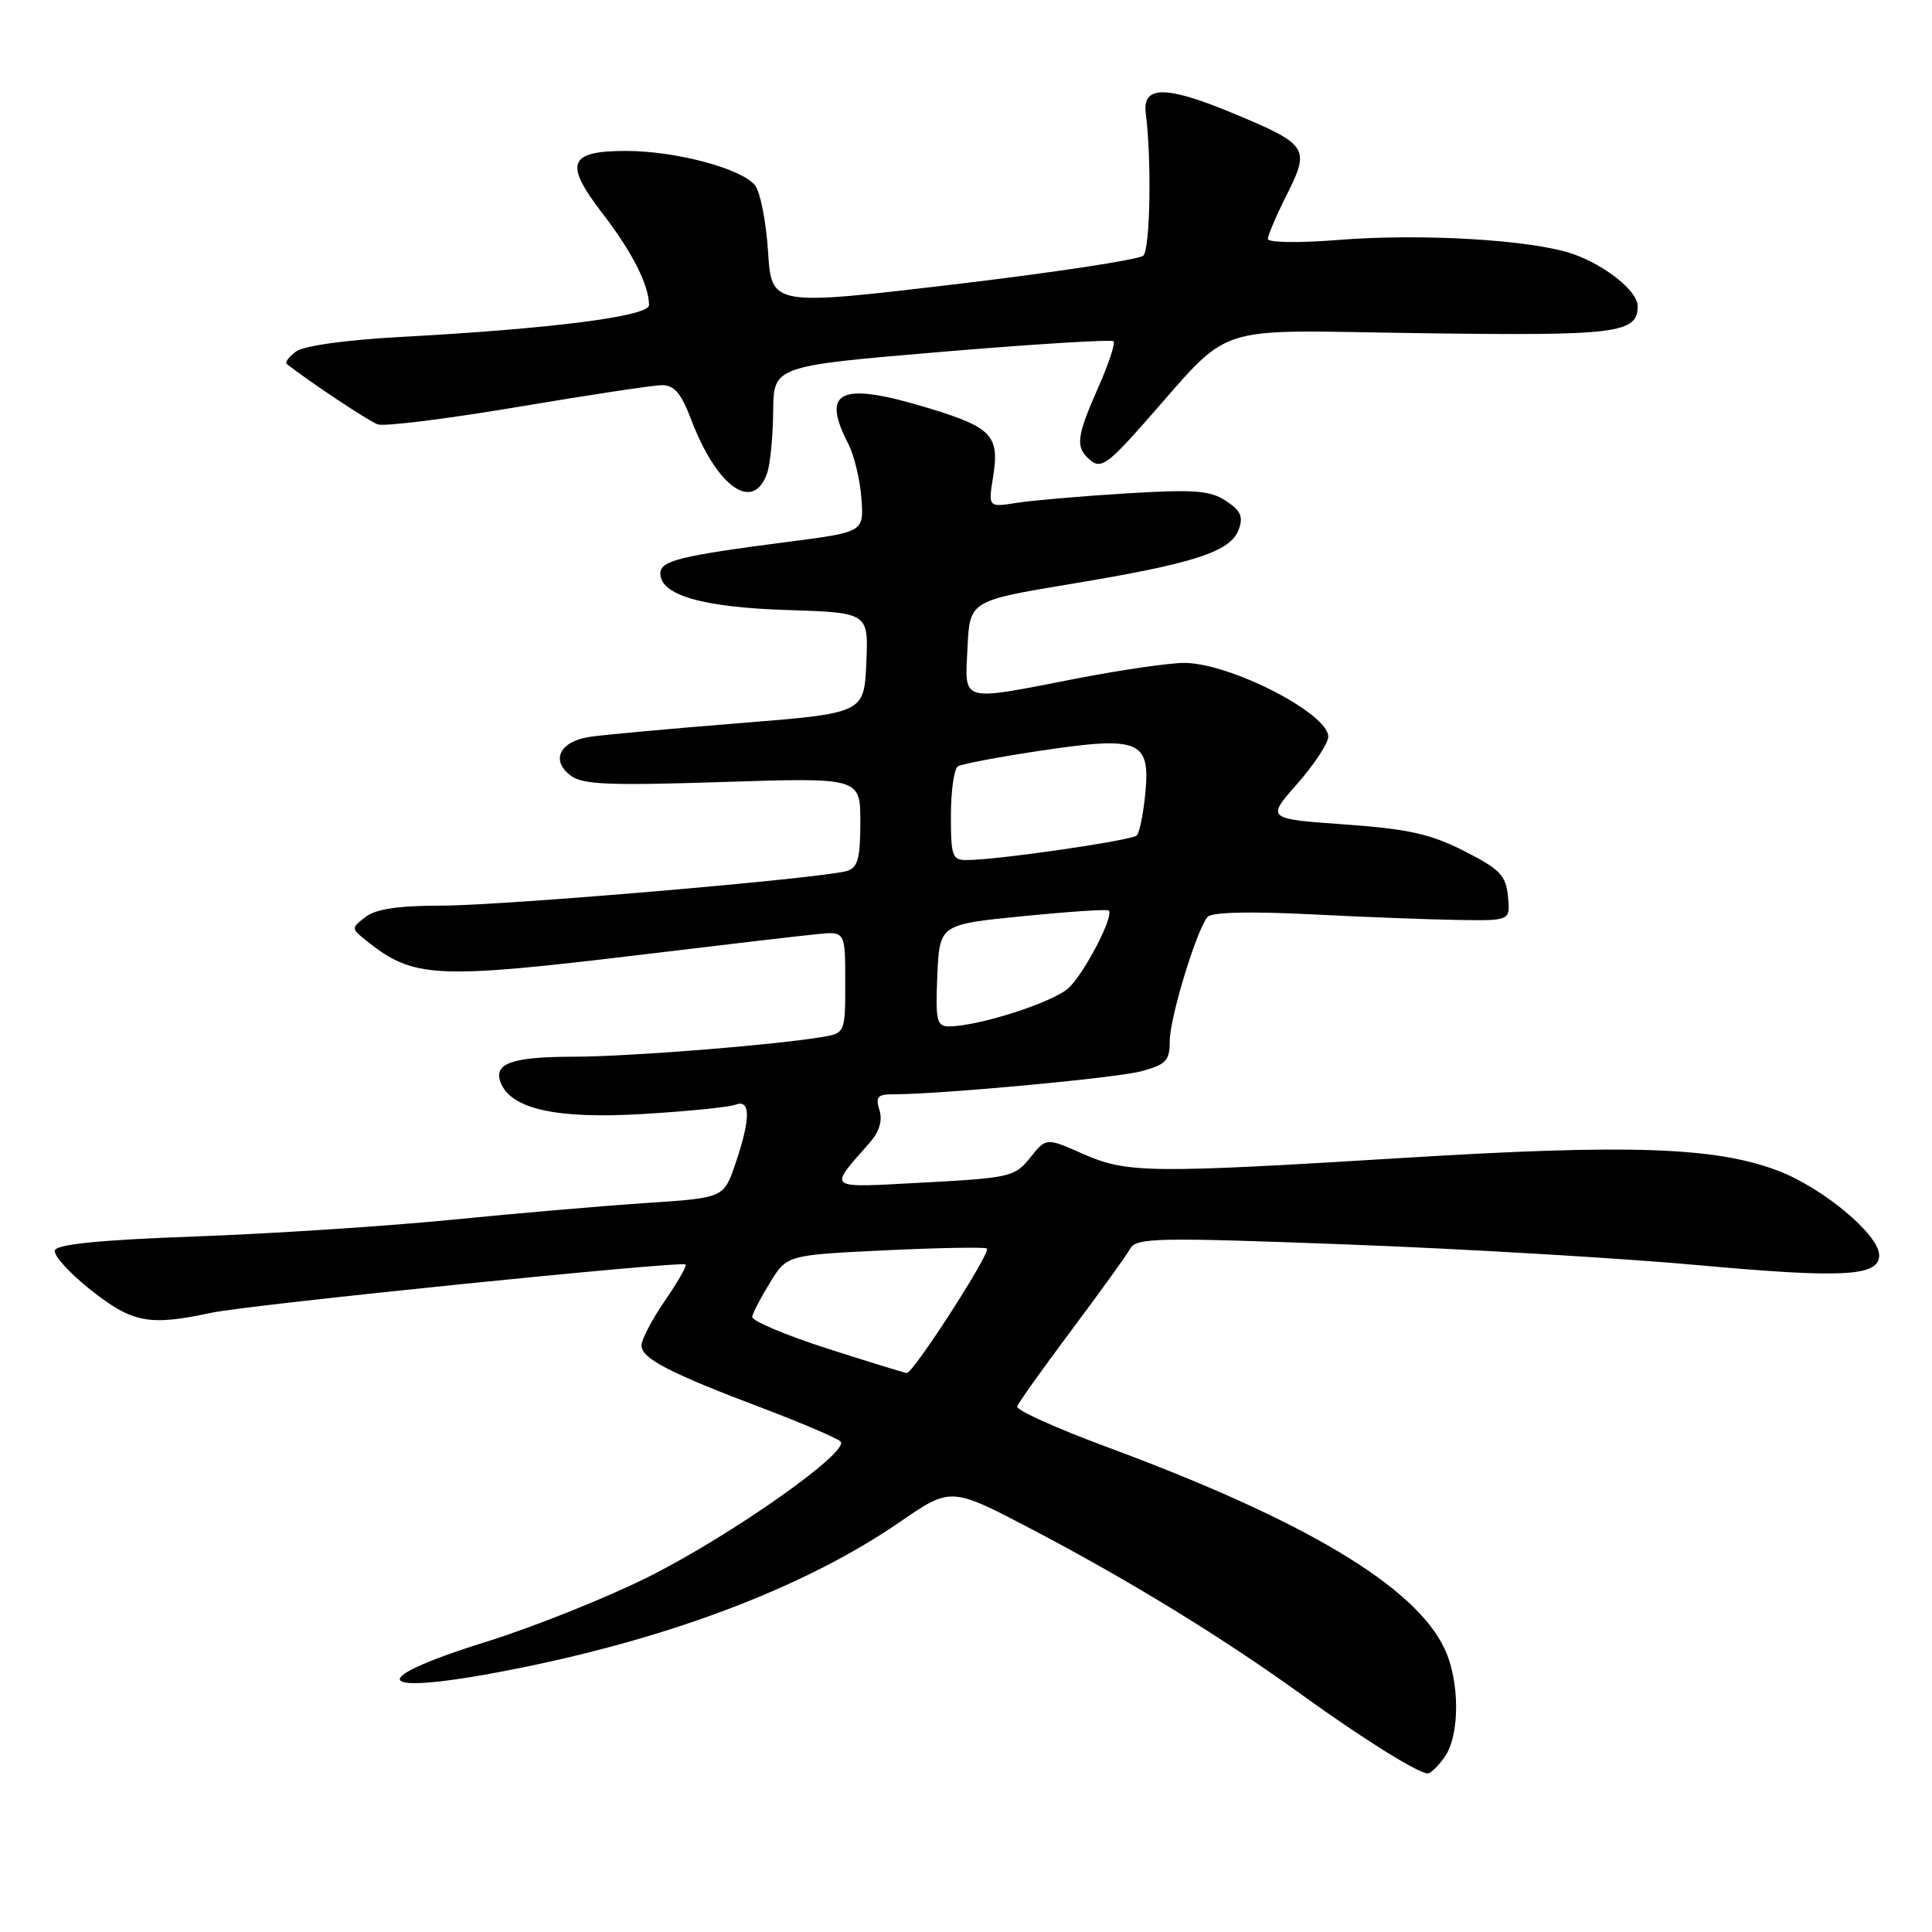 <?xml version="1.0" encoding="UTF-8" standalone="no"?>
<!DOCTYPE svg PUBLIC "-//W3C//DTD SVG 1.1//EN" "http://www.w3.org/Graphics/SVG/1.1/DTD/svg11.dtd" >
<svg xmlns="http://www.w3.org/2000/svg" xmlns:xlink="http://www.w3.org/1999/xlink" version="1.1" viewBox="0 0 256 256">
 <g >
 <path fill="currentColor"
d=" M 191.44 232.78 C 193.46 229.90 193.44 222.72 191.40 218.44 C 187.47 210.14 172.82 201.41 146.50 191.67 C 139.90 189.22 134.62 186.84 134.78 186.36 C 134.93 185.89 138.17 181.35 141.97 176.27 C 145.77 171.19 149.28 166.32 149.77 165.44 C 150.58 164.00 153.38 163.95 178.58 164.90 C 193.94 165.48 214.84 166.71 225.03 167.64 C 244.25 169.39 249.00 169.13 249.00 166.33 C 249.00 163.59 241.45 157.31 235.47 155.08 C 227.22 151.99 215.83 151.60 186.44 153.40 C 152.18 155.50 149.31 155.47 143.44 152.87 C 138.62 150.74 138.62 150.74 136.50 153.40 C 134.48 155.93 133.82 156.08 122.44 156.69 C 109.23 157.39 109.70 157.74 115.30 151.34 C 116.53 149.92 116.96 148.45 116.53 147.09 C 115.98 145.36 116.29 145.00 118.29 145.00 C 124.67 145.00 147.93 142.84 151.25 141.94 C 154.52 141.05 155.00 140.54 155.00 137.93 C 155.00 134.87 158.52 123.30 160.00 121.50 C 160.53 120.87 165.51 120.74 173.66 121.15 C 180.72 121.51 189.57 121.85 193.31 121.90 C 200.13 122.00 200.13 122.00 199.81 118.78 C 199.54 115.98 198.76 115.18 194.00 112.76 C 189.53 110.49 186.56 109.84 178.15 109.24 C 167.80 108.50 167.80 108.50 171.90 103.85 C 174.15 101.29 176.00 98.48 176.00 97.61 C 176.00 94.54 163.10 87.91 157.00 87.84 C 155.07 87.82 148.64 88.75 142.70 89.90 C 127.03 92.95 127.85 93.18 128.20 85.80 C 128.50 79.60 128.50 79.60 142.00 77.36 C 158.23 74.67 163.05 73.11 164.13 70.18 C 164.77 68.46 164.41 67.66 162.43 66.36 C 160.32 64.98 158.22 64.83 149.21 65.38 C 143.32 65.74 136.80 66.31 134.72 66.63 C 130.94 67.23 130.94 67.23 131.60 63.12 C 132.46 57.73 131.41 56.62 123.04 54.08 C 111.35 50.53 108.72 51.70 112.41 58.82 C 113.18 60.32 113.96 63.56 114.14 66.02 C 114.47 70.50 114.47 70.50 104.48 71.79 C 90.06 73.66 87.50 74.29 87.50 75.99 C 87.50 78.86 93.11 80.48 104.29 80.83 C 115.09 81.18 115.09 81.18 114.79 87.84 C 114.50 94.50 114.50 94.50 98.00 95.82 C 88.92 96.55 80.01 97.36 78.20 97.63 C 74.20 98.21 72.92 100.71 75.59 102.75 C 77.17 103.97 80.61 104.11 95.75 103.62 C 114.00 103.03 114.00 103.03 114.00 108.95 C 114.00 113.71 113.66 114.97 112.25 115.40 C 109.05 116.38 66.73 120.00 58.49 120.00 C 52.81 120.00 49.80 120.45 48.44 121.50 C 46.52 122.98 46.52 123.02 48.50 124.61 C 54.80 129.67 57.56 129.80 85.50 126.44 C 95.95 125.18 106.19 123.98 108.25 123.78 C 112.00 123.40 112.00 123.40 112.00 130.16 C 112.00 136.91 112.00 136.91 108.75 137.44 C 102.01 138.53 83.37 140.00 76.08 140.02 C 67.82 140.03 65.36 140.90 66.34 143.44 C 67.69 146.96 73.76 148.30 85.21 147.61 C 91.10 147.26 96.61 146.70 97.46 146.38 C 99.48 145.60 99.47 148.25 97.45 154.18 C 95.91 158.72 95.91 158.72 85.70 159.40 C 80.09 159.77 68.53 160.76 60.00 161.61 C 51.47 162.46 36.21 163.46 26.08 163.83 C 13.35 164.29 7.54 164.86 7.27 165.68 C 7.06 166.33 9.20 168.69 12.03 170.93 C 17.56 175.30 19.76 175.72 28.00 173.95 C 32.92 172.89 90.28 167.05 90.85 167.55 C 91.04 167.72 89.80 169.88 88.10 172.36 C 86.39 174.84 85.00 177.50 85.00 178.27 C 85.00 180.00 88.65 181.90 101.00 186.57 C 106.22 188.55 110.89 190.55 111.37 191.00 C 112.72 192.30 96.95 203.42 85.89 208.96 C 80.39 211.71 70.74 215.57 64.44 217.54 C 47.18 222.93 49.93 224.89 69.22 220.95 C 89.59 216.81 107.04 210.07 119.25 201.66 C 126.00 197.02 126.00 197.02 136.73 202.64 C 149.71 209.45 162.00 216.99 172.60 224.64 C 180.55 230.38 187.91 234.97 189.19 234.99 C 189.57 234.99 190.59 234.00 191.44 232.78 Z  M 101.66 62.66 C 102.07 61.47 102.42 57.80 102.45 54.50 C 102.50 48.50 102.50 48.50 124.79 46.62 C 137.05 45.59 147.29 44.96 147.55 45.22 C 147.81 45.48 146.90 48.25 145.51 51.37 C 142.59 57.99 142.45 59.30 144.53 61.03 C 145.84 62.11 146.85 61.42 151.28 56.43 C 163.71 42.43 159.69 43.77 188.34 44.15 C 214.32 44.51 217.00 44.17 217.00 40.55 C 217.00 38.60 212.75 35.17 208.47 33.67 C 203.07 31.78 188.46 30.90 177.25 31.80 C 172.09 32.21 168.00 32.15 168.00 31.66 C 168.00 31.18 169.13 28.53 170.52 25.77 C 173.62 19.60 173.32 19.15 163.36 15.00 C 154.49 11.31 151.35 11.31 151.82 15.00 C 152.61 21.10 152.41 32.99 151.50 33.87 C 150.95 34.40 139.64 36.12 126.37 37.69 C 102.23 40.54 102.23 40.54 101.77 33.31 C 101.51 29.33 100.73 25.38 100.03 24.54 C 98.18 22.30 89.50 20.00 82.93 20.00 C 75.29 20.00 74.70 21.64 79.91 28.38 C 83.76 33.38 86.00 37.80 86.00 40.43 C 86.00 41.91 73.15 43.56 53.23 44.64 C 45.93 45.03 40.27 45.81 39.24 46.57 C 38.28 47.27 37.73 48.01 38.00 48.23 C 40.98 50.58 48.84 55.80 50.05 56.23 C 50.90 56.54 59.22 55.50 68.55 53.93 C 77.87 52.36 86.48 51.05 87.67 51.04 C 89.34 51.01 90.24 52.07 91.61 55.66 C 95.03 64.61 99.85 67.97 101.66 62.66 Z  M 109.50 178.65 C 104.00 176.88 99.58 175.00 99.67 174.47 C 99.76 173.94 100.84 171.88 102.06 169.90 C 104.29 166.30 104.29 166.30 117.34 165.67 C 124.51 165.33 130.56 165.23 130.78 165.44 C 131.31 165.98 120.98 182.02 120.15 181.93 C 119.79 181.89 115.00 180.42 109.50 178.65 Z  M 124.20 129.25 C 124.50 122.50 124.50 122.50 135.50 121.40 C 141.55 120.80 146.68 120.46 146.91 120.64 C 147.68 121.28 143.74 128.89 141.61 130.90 C 139.58 132.81 129.65 136.00 125.74 136.00 C 124.12 136.00 123.94 135.24 124.20 129.25 Z  M 126.00 108.06 C 126.00 104.79 126.42 101.86 126.93 101.54 C 127.44 101.23 132.40 100.29 137.95 99.46 C 150.98 97.51 152.44 98.11 151.76 105.12 C 151.50 107.83 150.99 110.34 150.63 110.70 C 149.98 111.36 132.55 113.90 128.25 113.96 C 126.17 114.00 126.00 113.56 126.00 108.06 Z "/>
</g>
</svg>